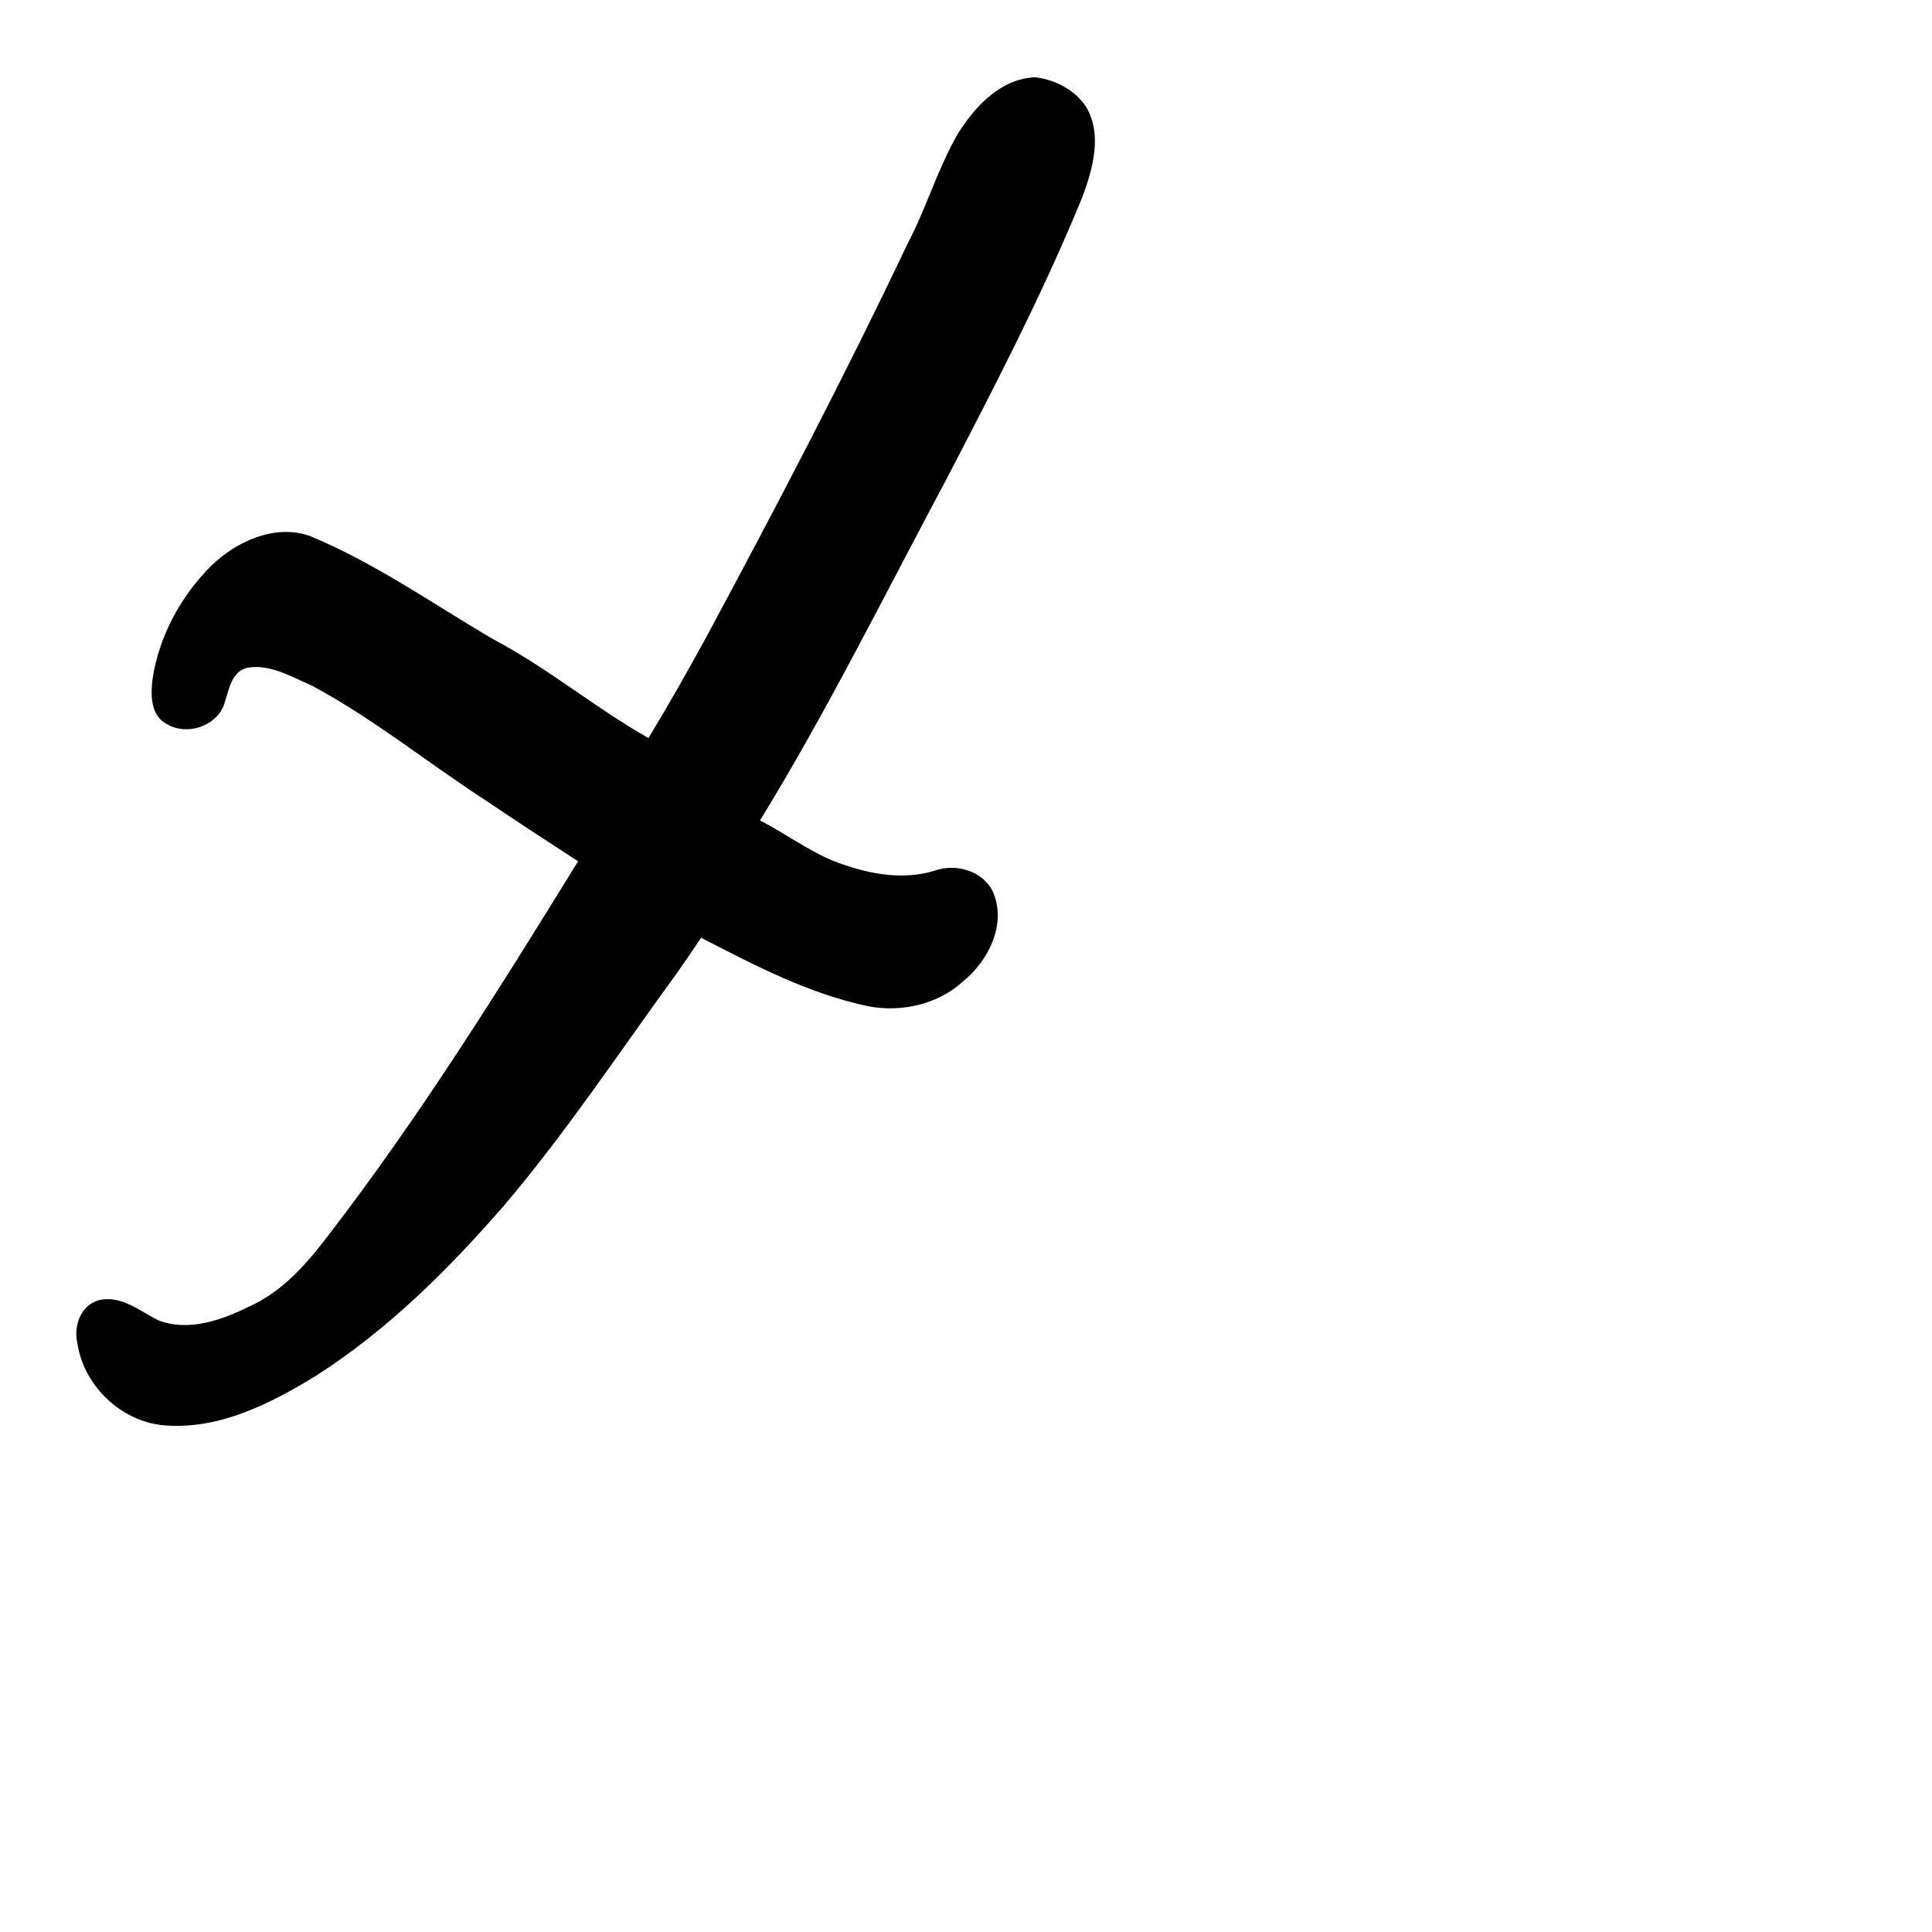 <?xml version="1.0" encoding="UTF-8" standalone="no"?>
<!-- Created with Inkscape (http://www.inkscape.org/) -->

<svg
   xmlns:dc="http://purl.org/dc/elements/1.1/"
   xmlns:cc="http://creativecommons.org/ns#"
   xmlns:rdf="http://www.w3.org/1999/02/22-rdf-syntax-ns#"
   xmlns:svg="http://www.w3.org/2000/svg"
   xmlns="http://www.w3.org/2000/svg"
   xmlns:sodipodi="http://sodipodi.sourceforge.net/DTD/sodipodi-0.dtd"
   xmlns:inkscape="http://www.inkscape.org/namespaces/inkscape"
   width="1000"
   height="1000"
   viewBox="0 0 1000 1000"
   version="1.1"
   id="svg756"
   inkscape:version="0.92.3 (2405546, 2018-03-11)"
   sodipodi:docname="u30e1.svg">
  <defs
     id="defs750" />
  <sodipodi:namedview
     id="base"
     pagecolor="#ffffff"
     bordercolor="#666666"
     borderopacity="1.0"
     inkscape:pageopacity="0.0"
     inkscape:pageshadow="2"
     inkscape:zoom="0.35"
     inkscape:cx="551.42857"
     inkscape:cy="576.33663"
     inkscape:document-units="px"
     inkscape:current-layer="layer1"
     showgrid="true"
     units="px"
     inkscape:window-width="1118"
     inkscape:window-height="864"
     inkscape:window-x="567"
     inkscape:window-y="94"
     inkscape:window-maximized="0"
     showguides="true"
     inkscape:guide-bbox="true">
    <inkscape:grid
       type="xygrid"
       id="grid758" />
    <sodipodi:guide
       position="240,200"
       orientation="0,1"
       id="guide8"
       inkscape:locked="false" />
  </sodipodi:namedview>
  <g
     inkscape:label="Layer 1"
     inkscape:groupmode="layer"
     id="layer1"
     transform="translate(0,-32.417)"
     style="display:inline">
    <path
       style="display:inline;fill:#000000;stroke-width:18.394"
       d="m 535.812,72.417 c -17.893,0.695 -31.163,15.125 -39.883,28.998 -10.659,18.307 -16.416,38.723 -26.289,57.397 -32.685,68.815 -68.052,136.4 -104.167,203.56 -9.606,17.531 -19.445,34.945 -29.813,52.063 -27.58,-15.608 -52.021,-36.171 -80.153,-51.019 -31.483,-18.437 -61.528,-39.733 -95.515,-53.733 -18.178,-6.075 -37.703,3.088 -50.586,15.519 -16.011,15.875 -27.135,36.771 -30.48,58.817 -0.927,8.097 -1.103,18.704 7.4,23.166 10.789,6.479 26.696,0.744 30.029,-11.321 2.322,-7.062 3.756,-17.087 13.183,-18.06 11.293,-1.222 21.776,5.141 31.652,9.38 32.021,17.106 60.158,40.056 90.494,59.724 15.74,10.586 31.598,21 47.526,31.317 -40.777,66.151 -81.969,132.188 -129.523,193.957 -11.146,14.652 -23.79,29.096 -41.252,36.735 -14.108,6.988 -31.028,12.812 -46.409,6.923 -9.705,-4.794 -19.694,-13.548 -31.424,-10.277 -9.25,2.993 -12.547,13.668 -10.525,22.221 3.318,22.347 23.564,41.618 47.075,42.541 27.578,1.511 53.167,-11.67 75.868,-25.467 37.563,-23.932 69.303,-55.53 98.13,-88.769 32.418,-38.233 60.03,-79.975 89.464,-120.354 4.159,-5.939 8.274,-11.907 12.285,-17.941 27.734,14.334 55.995,29.134 86.963,35.55 17.107,3.117 35.621,-1.172 48.485,-12.83 13.469,-10.934 22.954,-30.073 15.455,-46.784 -5.231,-10.591 -19.14,-14.61 -30.102,-10.629 -17.499,5.376 -36.094,1.278 -52.693,-5.209 -13.181,-5.525 -24.823,-14.239 -37.639,-20.805 34.942,-56.929 64.494,-116.759 95.93,-175.537 25.177,-48.45 50.443,-97.003 71.066,-147.491 5.355,-14.54 10.269,-32.027 1.802,-46.363 -5.719,-8.594 -16.02,-14.144 -26.357,-15.277 z"
       id="path750"
       inkscape:connector-curvature="0" />
  </g>
</svg>
